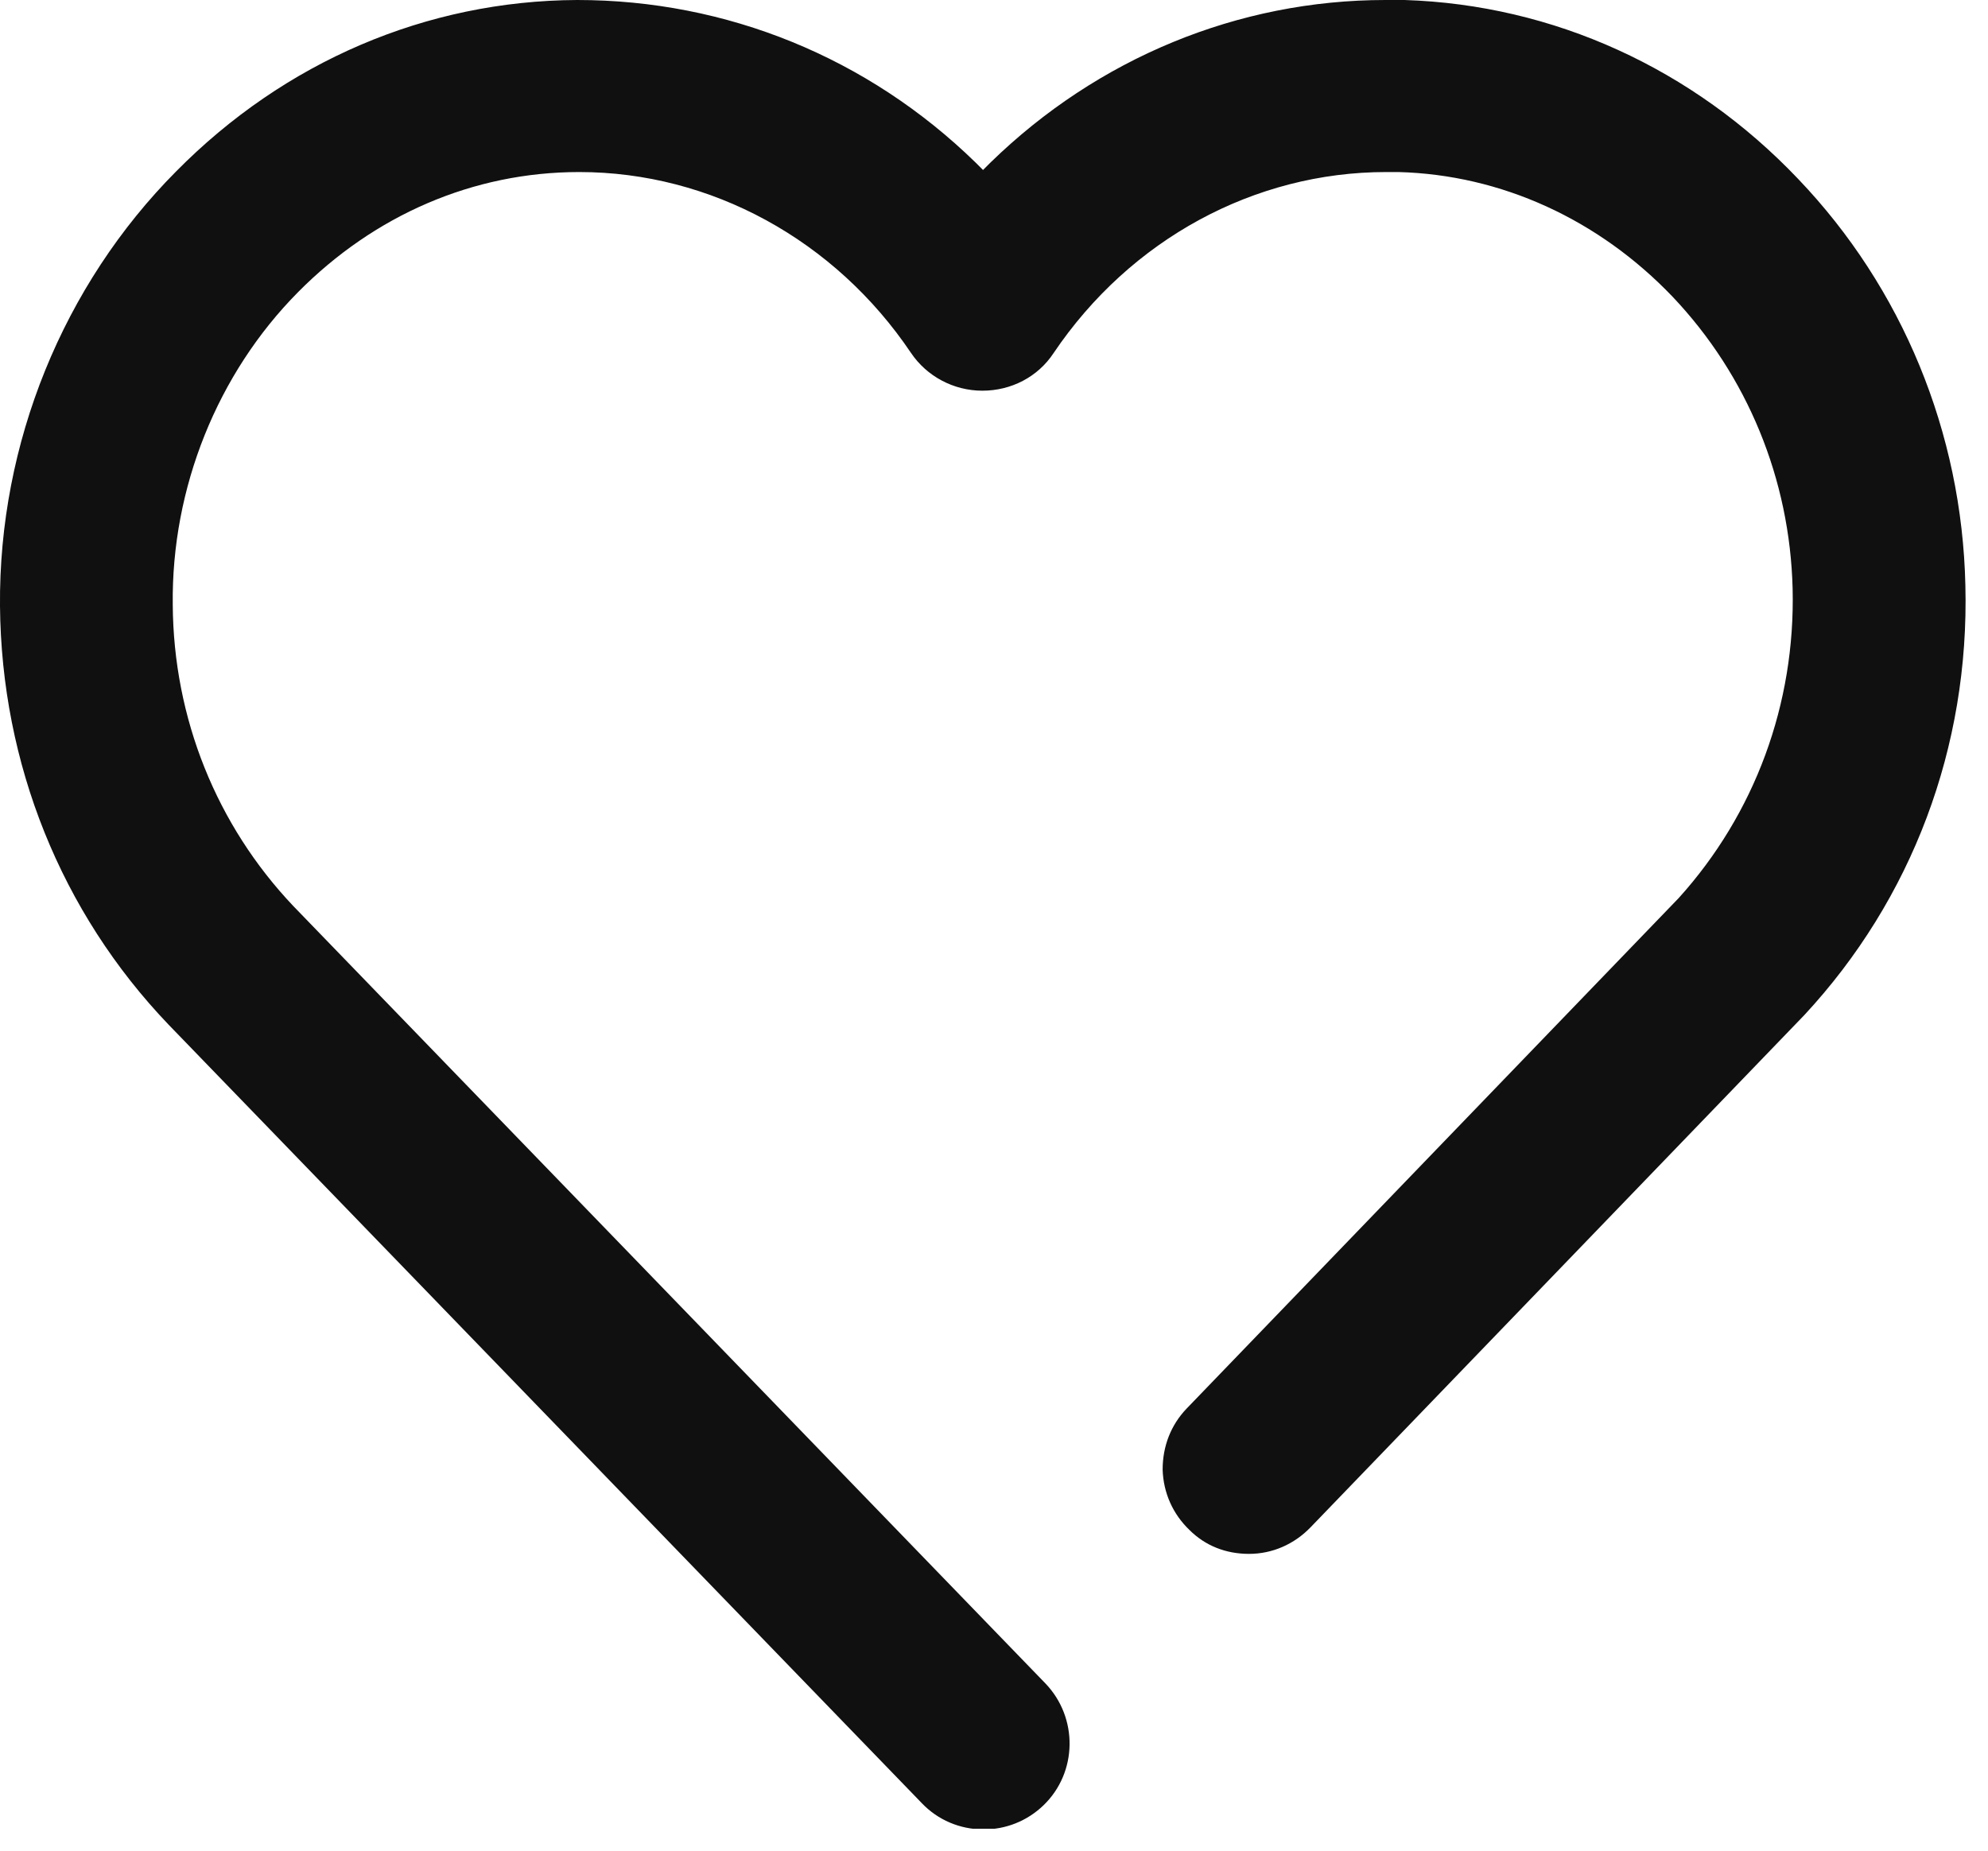 <svg width="29" height="27" viewBox="0 0 29 27" fill="none" xmlns="http://www.w3.org/2000/svg">
<g id="Contribute" clip-path="url(#clip0_3449_5042)">
<path id="Vector" d="M26.32 14.81L19.12 22.28C18.88 22.53 18.56 22.67 18.22 22.67C17.88 22.67 17.58 22.55 17.35 22.32C17.11 22.09 16.97 21.78 16.96 21.44C16.96 21.1 17.08 20.79 17.31 20.55L24.49 13.1C25.6 11.87 26.19 10.27 26.15 8.59C26.11 6.99 25.49 5.48 24.4 4.33C23.32 3.2 21.9 2.55 20.4 2.51H20.22C18.3 2.51 16.49 3.49 15.37 5.15C15.14 5.5 14.75 5.7 14.33 5.7C13.91 5.7 13.52 5.49 13.29 5.15C12.18 3.5 10.37 2.51 8.45 2.51C6.9 2.51 5.46 3.14 4.35 4.26C3.17 5.45 2.5 7.12 2.52 8.82C2.53 10.48 3.16 12.04 4.28 13.22L15.25 24.56C15.73 25.06 15.72 25.86 15.22 26.34C14.98 26.57 14.67 26.69 14.35 26.69C14 26.69 13.68 26.55 13.45 26.31L2.46 14.95C0.89 13.31 0.02 11.14 0 8.84C-0.02 6.47 0.92 4.16 2.57 2.5C4.15 0.9 6.22 0.01 8.42 0C10.6 0 12.66 0.84 14.23 2.37L14.34 2.48L14.45 2.37C16.01 0.85 18.06 0 20.21 0H20.49C22.66 0.07 24.7 1 26.23 2.61C27.75 4.2 28.62 6.31 28.67 8.54C28.73 10.9 27.89 13.12 26.32 14.81Z" fill="#101010"/>
</g>
<defs>
<clipPath id="clip0_3449_5042">
<rect width="28.68" height="26.68" fill="white"/>
</clipPath>
</defs>
</svg>
